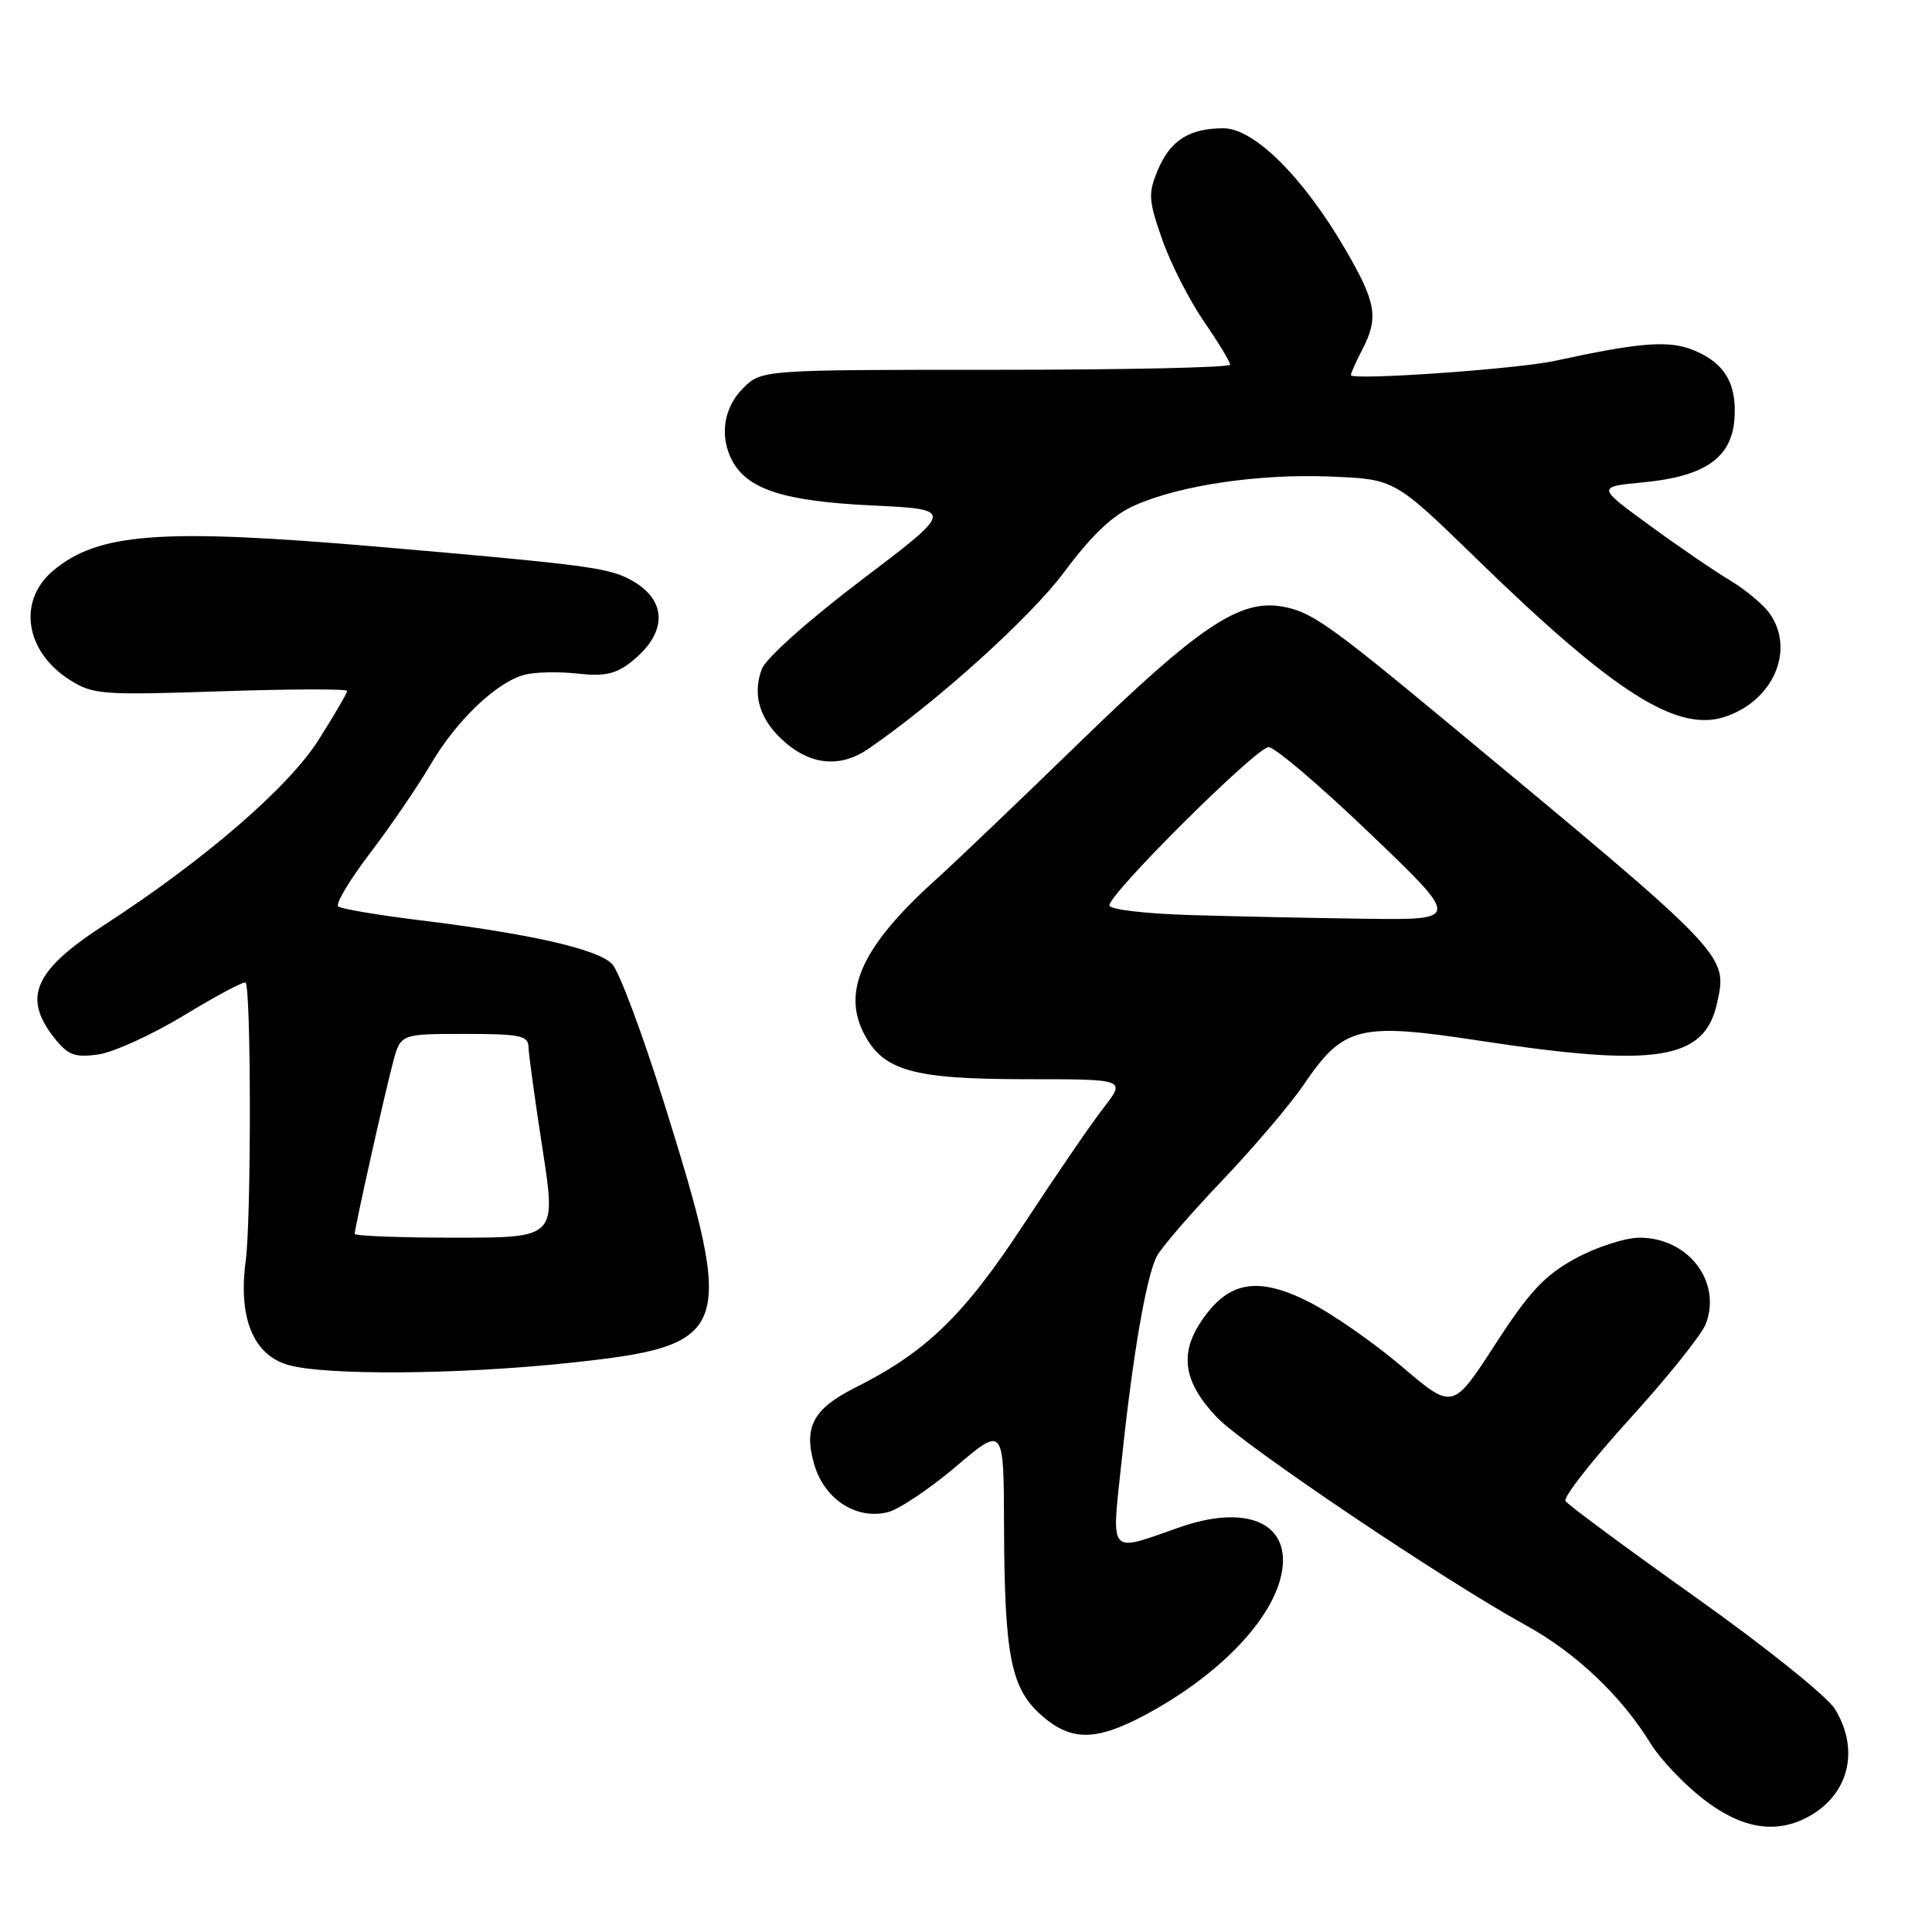 <?xml version="1.0" encoding="UTF-8" standalone="no"?>
<!DOCTYPE svg PUBLIC "-//W3C//DTD SVG 1.1//EN" "http://www.w3.org/Graphics/SVG/1.1/DTD/svg11.dtd" >
<svg xmlns="http://www.w3.org/2000/svg" xmlns:xlink="http://www.w3.org/1999/xlink" version="1.1" viewBox="0 0 256 256">
 <g >
 <path fill="currentColor"
d=" M 239.32 240.88 C 244.92 238.02 246.52 232.00 243.15 226.47 C 242.12 224.79 233.90 218.19 224.64 211.62 C 215.48 205.11 207.74 199.38 207.43 198.89 C 207.13 198.39 210.97 193.49 215.97 187.98 C 220.97 182.48 225.50 176.83 226.03 175.42 C 228.16 169.82 223.70 164.00 217.26 164.00 C 215.36 164.00 211.53 165.24 208.76 166.75 C 204.67 168.98 202.66 171.13 198.11 178.16 C 192.50 186.82 192.50 186.82 185.76 181.08 C 182.05 177.92 176.52 174.07 173.48 172.53 C 166.64 169.07 162.76 169.75 159.20 175.03 C 156.23 179.42 156.84 183.19 161.27 187.83 C 164.78 191.51 191.46 209.47 202.08 215.30 C 208.81 218.99 214.82 224.68 218.77 231.11 C 220.00 233.10 223.10 236.37 225.66 238.36 C 230.60 242.22 235.09 243.04 239.32 240.88 Z  M 151.51 227.36 C 162.42 221.59 170.00 213.14 170.00 206.73 C 170.00 201.37 164.39 199.56 156.38 202.35 C 146.69 205.72 147.26 206.40 148.66 193.22 C 150.11 179.47 151.87 169.30 153.26 166.50 C 153.81 165.40 157.69 160.90 161.88 156.50 C 166.07 152.10 170.96 146.36 172.74 143.74 C 178.03 135.95 180.04 135.45 196.20 137.92 C 219.53 141.48 225.86 140.47 227.52 132.92 C 228.93 126.49 229.15 126.72 192.00 95.90 C 175.93 82.57 173.65 80.98 169.76 80.35 C 164.19 79.44 158.74 83.12 143.03 98.39 C 135.04 106.15 126.47 114.33 124.00 116.56 C 114.32 125.27 111.53 131.25 114.47 136.94 C 117.03 141.90 120.96 143.00 136.05 143.00 C 149.17 143.00 149.17 143.00 146.26 146.75 C 144.65 148.81 139.88 155.78 135.64 162.24 C 127.73 174.31 122.72 179.16 113.28 183.89 C 107.71 186.69 106.43 189.14 107.92 194.14 C 109.29 198.71 113.51 201.41 117.65 200.37 C 119.12 200.00 123.18 197.28 126.66 194.33 C 133.00 188.95 133.00 188.95 133.04 202.22 C 133.10 219.34 133.94 223.67 137.92 227.22 C 141.83 230.71 145.11 230.74 151.51 227.36 Z  M 75.23 180.61 C 97.07 178.29 97.60 176.87 87.95 146.00 C 85.11 136.93 82.04 128.71 81.11 127.74 C 79.21 125.76 70.28 123.73 55.50 121.92 C 50.00 121.24 45.19 120.43 44.81 120.10 C 44.43 119.77 46.34 116.58 49.07 113.00 C 51.79 109.42 55.37 104.17 57.04 101.33 C 60.48 95.44 65.85 90.33 69.58 89.39 C 70.98 89.04 74.13 88.98 76.58 89.26 C 80.06 89.65 81.60 89.31 83.60 87.74 C 88.63 83.78 88.48 79.30 83.22 76.65 C 80.36 75.20 76.71 74.74 50.00 72.44 C 21.30 69.98 13.02 70.59 7.03 75.63 C 2.30 79.61 3.32 86.33 9.23 90.08 C 12.31 92.04 13.47 92.13 29.25 91.60 C 38.46 91.29 46.00 91.27 46.00 91.55 C 46.00 91.84 44.28 94.78 42.18 98.09 C 38.18 104.38 27.03 114.00 13.81 122.57 C 4.54 128.58 2.96 132.13 7.16 137.48 C 8.99 139.81 9.87 140.15 12.98 139.73 C 14.99 139.46 20.13 137.12 24.40 134.53 C 28.66 131.94 32.33 129.99 32.54 130.20 C 33.28 130.94 33.30 161.57 32.56 167.06 C 31.55 174.61 33.55 179.53 38.18 180.86 C 43.06 182.27 60.68 182.15 75.23 180.61 Z  M 115.04 99.24 C 124.15 92.99 136.50 81.85 141.02 75.79 C 144.72 70.82 147.45 68.25 150.37 66.96 C 156.46 64.27 166.88 62.75 176.41 63.15 C 184.81 63.50 184.81 63.50 195.66 74.05 C 213.89 91.79 222.21 97.08 228.57 94.98 C 234.97 92.86 237.89 86.14 234.50 81.30 C 233.68 80.13 231.31 78.15 229.25 76.91 C 227.19 75.68 222.36 72.38 218.53 69.58 C 211.57 64.50 211.57 64.50 217.85 63.90 C 225.83 63.13 229.38 60.69 229.81 55.69 C 230.21 50.97 228.60 48.15 224.53 46.45 C 221.19 45.05 217.50 45.33 206.00 47.82 C 201.00 48.91 179.00 50.44 179.00 49.70 C 179.00 49.44 179.67 47.94 180.49 46.36 C 182.71 42.11 182.38 40.10 178.25 33.02 C 172.69 23.47 166.17 17.00 162.12 17.00 C 157.57 17.00 155.06 18.60 153.40 22.57 C 152.12 25.65 152.18 26.55 154.00 31.74 C 155.11 34.91 157.59 39.78 159.51 42.57 C 161.43 45.36 163.00 47.95 163.00 48.32 C 163.00 48.70 149.03 49.00 131.95 49.00 C 100.91 49.00 100.91 49.00 98.45 51.45 C 95.87 54.04 95.31 57.83 97.03 61.06 C 99.07 64.86 103.94 66.42 115.50 66.97 C 126.50 67.50 126.50 67.50 114.20 76.82 C 107.19 82.13 101.49 87.21 100.95 88.64 C 99.61 92.17 100.73 95.60 104.19 98.50 C 107.66 101.42 111.48 101.69 115.04 99.24 Z  M 157.75 121.25 C 151.73 121.07 147.00 120.51 147.00 119.97 C 147.00 118.37 166.49 99.00 168.10 99.00 C 168.92 99.00 174.97 104.15 181.54 110.45 C 193.50 121.90 193.50 121.90 181.00 121.74 C 174.12 121.65 163.66 121.43 157.75 121.25 Z  M 47.00 163.49 C 47.00 162.70 50.96 144.96 52.08 140.75 C 53.08 137.00 53.08 137.00 61.54 137.00 C 68.92 137.00 70.00 137.22 70.03 138.75 C 70.05 139.71 70.89 145.79 71.89 152.25 C 73.71 164.00 73.71 164.00 60.35 164.00 C 53.01 164.00 47.00 163.77 47.00 163.49 Z "/>
</g>
</svg>